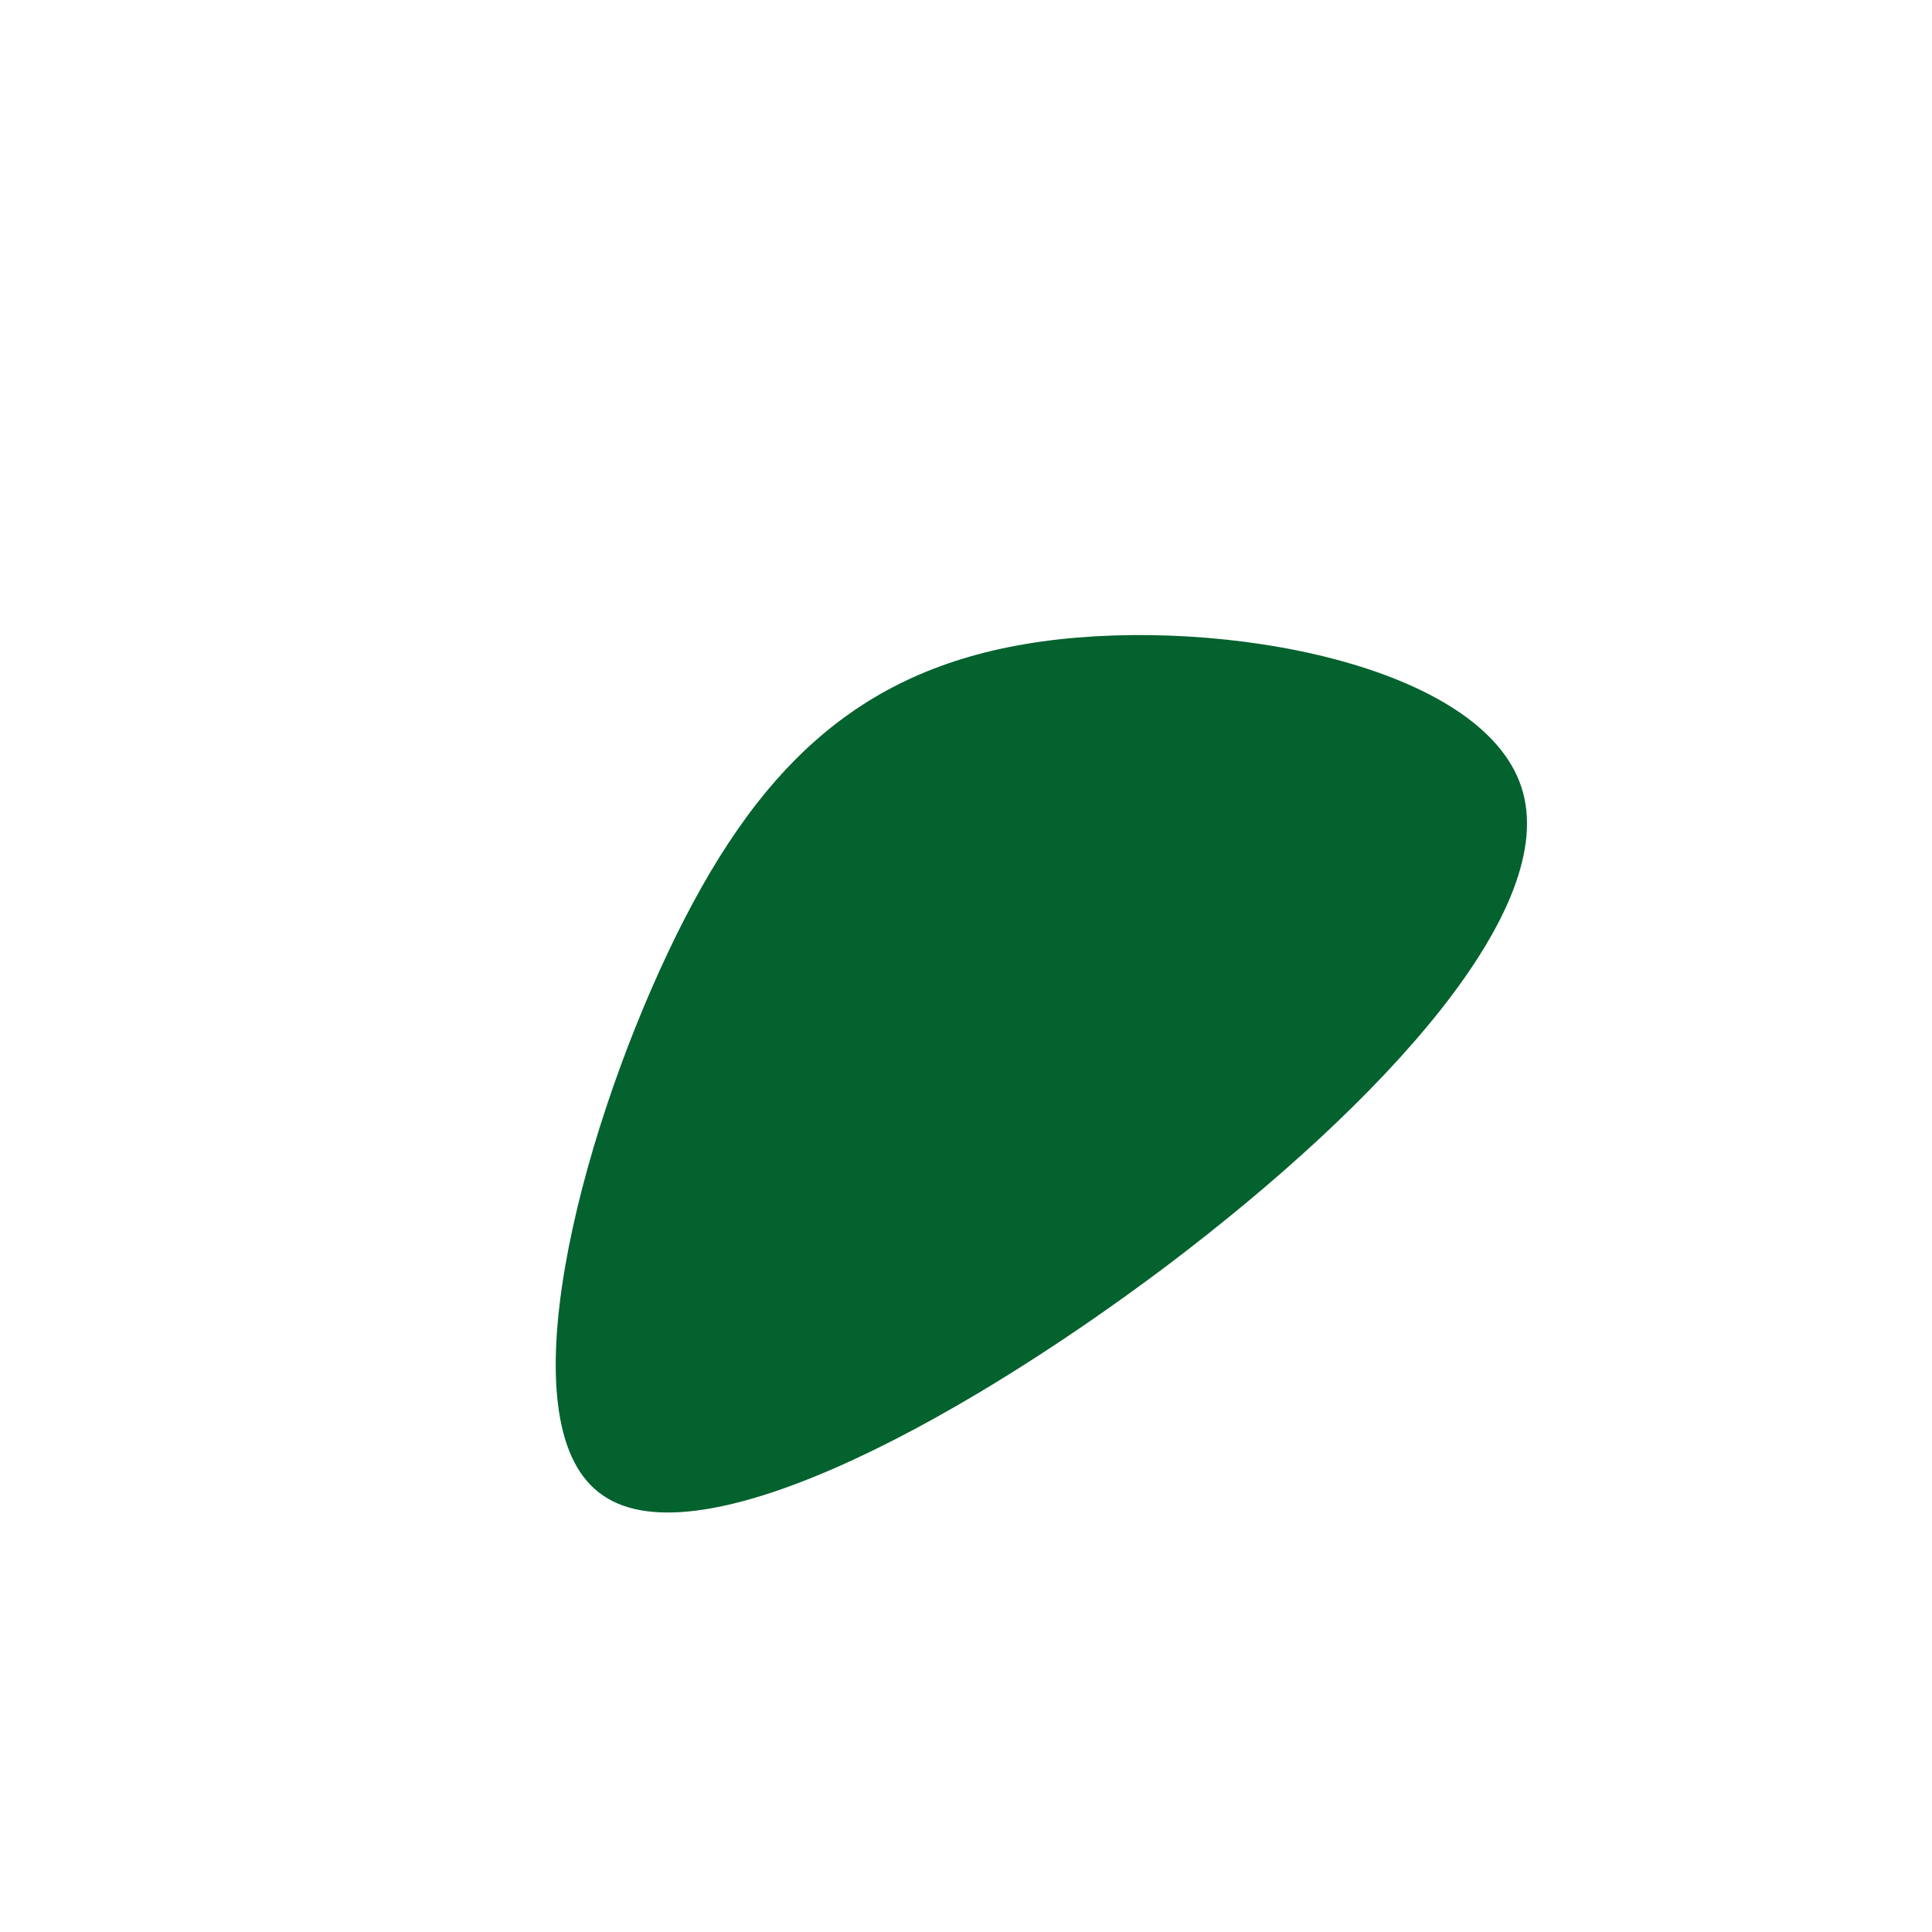 <?xml version="1.0" standalone="no"?>
<svg viewBox="0 0 200 200" xmlns="http://www.w3.org/2000/svg">
  <path fill="#03622E" d="M57.5,-18.5C61.6,-6,43.2,14.1,20.7,31.1C-1.8,48,-28.5,62,-38,54.5C-47.6,47.1,-40.1,18.2,-30.9,-1.3C-21.7,-20.8,-10.8,-31,7.9,-33.6C26.7,-36.2,53.4,-31.1,57.5,-18.5Z" transform="translate(100 100)" />
</svg>
